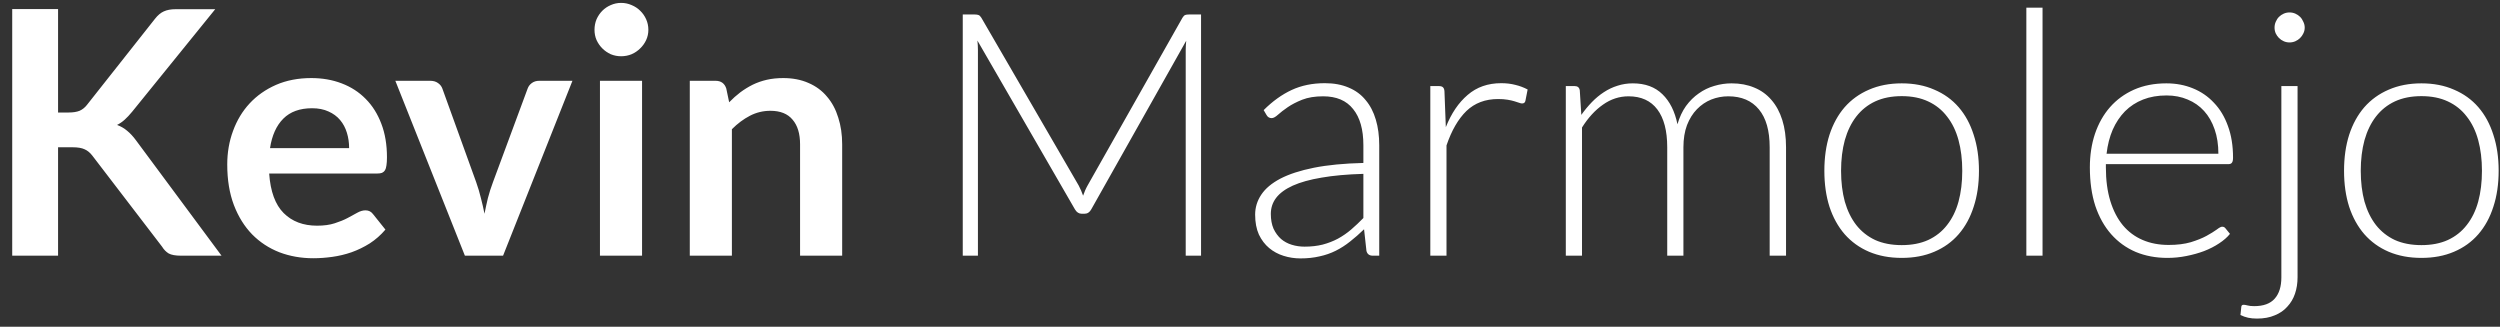 <svg width="176" height="23" viewBox="0 0 176 23" fill="none" xmlns="http://www.w3.org/2000/svg">
<rect x="0" y="0" width="176" height="23" fill="#333333" stroke="none"/>
<path d="M4.088 7.92H4.844C5.148 7.92 5.4 7.88 5.6 7.8C5.8 7.712 5.972 7.576 6.116 7.392L10.904 1.332C11.104 1.076 11.312 0.9 11.528 0.804C11.752 0.7 12.032 0.648 12.368 0.648H15.152L9.308 7.86C9.124 8.084 8.948 8.272 8.78 8.424C8.612 8.576 8.432 8.7 8.24 8.796C8.504 8.892 8.74 9.028 8.948 9.204C9.164 9.38 9.372 9.604 9.572 9.876L15.596 18H12.74C12.356 18 12.068 17.948 11.876 17.844C11.692 17.732 11.536 17.572 11.408 17.364L6.5 10.956C6.34 10.748 6.16 10.6 5.96 10.512C5.76 10.416 5.476 10.368 5.108 10.368H4.088V18H0.86V0.636H4.088V7.92ZM21.914 5.496C22.69 5.496 23.402 5.62 24.05 5.868C24.706 6.116 25.27 6.48 25.742 6.96C26.214 7.432 26.582 8.016 26.846 8.712C27.11 9.4 27.242 10.188 27.242 11.076C27.242 11.3 27.23 11.488 27.206 11.64C27.19 11.784 27.154 11.9 27.098 11.988C27.05 12.068 26.982 12.128 26.894 12.168C26.806 12.2 26.694 12.216 26.558 12.216H18.95C19.038 13.48 19.378 14.408 19.97 15C20.562 15.592 21.346 15.888 22.322 15.888C22.802 15.888 23.214 15.832 23.558 15.72C23.91 15.608 24.214 15.484 24.47 15.348C24.734 15.212 24.962 15.088 25.154 14.976C25.354 14.864 25.546 14.808 25.73 14.808C25.85 14.808 25.954 14.832 26.042 14.88C26.13 14.928 26.206 14.996 26.27 15.084L27.134 16.164C26.806 16.548 26.438 16.872 26.03 17.136C25.622 17.392 25.194 17.6 24.746 17.76C24.306 17.912 23.854 18.02 23.39 18.084C22.934 18.148 22.49 18.18 22.058 18.18C21.202 18.18 20.406 18.04 19.67 17.76C18.934 17.472 18.294 17.052 17.75 16.5C17.206 15.94 16.778 15.252 16.466 14.436C16.154 13.612 15.998 12.66 15.998 11.58C15.998 10.74 16.134 9.952 16.406 9.216C16.678 8.472 17.066 7.828 17.57 7.284C18.082 6.732 18.702 6.296 19.43 5.976C20.166 5.656 20.994 5.496 21.914 5.496ZM21.974 7.62C21.11 7.62 20.434 7.864 19.946 8.352C19.458 8.84 19.146 9.532 19.01 10.428H24.578C24.578 10.044 24.526 9.684 24.422 9.348C24.318 9.004 24.158 8.704 23.942 8.448C23.726 8.192 23.454 7.992 23.126 7.848C22.798 7.696 22.414 7.62 21.974 7.62ZM35.416 18H32.728L27.832 5.688H30.292C30.508 5.688 30.688 5.74 30.832 5.844C30.984 5.948 31.088 6.08 31.144 6.24L33.52 12.816C33.656 13.2 33.768 13.576 33.856 13.944C33.952 14.312 34.036 14.68 34.108 15.048C34.18 14.68 34.26 14.312 34.348 13.944C34.444 13.576 34.564 13.2 34.708 12.816L37.144 6.24C37.2 6.08 37.3 5.948 37.444 5.844C37.588 5.74 37.76 5.688 37.96 5.688H40.3L35.416 18ZM45.201 5.688V18H42.237V5.688H45.201ZM45.645 2.1C45.645 2.356 45.593 2.596 45.489 2.82C45.385 3.044 45.245 3.24 45.069 3.408C44.901 3.576 44.701 3.712 44.469 3.816C44.237 3.912 43.989 3.96 43.725 3.96C43.469 3.96 43.225 3.912 42.993 3.816C42.769 3.712 42.573 3.576 42.405 3.408C42.237 3.24 42.101 3.044 41.997 2.82C41.901 2.596 41.853 2.356 41.853 2.1C41.853 1.836 41.901 1.588 41.997 1.356C42.101 1.124 42.237 0.924 42.405 0.756C42.573 0.588 42.769 0.456 42.993 0.36C43.225 0.256 43.469 0.204 43.725 0.204C43.989 0.204 44.237 0.256 44.469 0.36C44.701 0.456 44.901 0.588 45.069 0.756C45.245 0.924 45.385 1.124 45.489 1.356C45.593 1.588 45.645 1.836 45.645 2.1ZM48.561 18V5.688H50.373C50.757 5.688 51.009 5.868 51.129 6.228L51.333 7.2C51.581 6.944 51.841 6.712 52.113 6.504C52.393 6.296 52.685 6.116 52.989 5.964C53.301 5.812 53.633 5.696 53.985 5.616C54.337 5.536 54.721 5.496 55.137 5.496C55.809 5.496 56.405 5.612 56.925 5.844C57.445 6.068 57.877 6.388 58.221 6.804C58.573 7.212 58.837 7.704 59.013 8.28C59.197 8.848 59.289 9.476 59.289 10.164V18H56.325V10.164C56.325 9.412 56.149 8.832 55.797 8.424C55.453 8.008 54.933 7.8 54.237 7.8C53.725 7.8 53.245 7.916 52.797 8.148C52.349 8.38 51.925 8.696 51.525 9.096V18H48.561ZM75.938 13.056C76.058 13.28 76.162 13.52 76.25 13.776C76.298 13.648 76.346 13.524 76.394 13.404C76.45 13.276 76.51 13.156 76.574 13.044L83.246 1.248C83.31 1.144 83.374 1.08 83.438 1.056C83.502 1.032 83.59 1.02 83.702 1.02H84.554V18H83.474V3.528C83.474 3.32 83.486 3.1 83.51 2.868L76.826 14.736C76.714 14.944 76.554 15.048 76.346 15.048H76.154C75.954 15.048 75.794 14.944 75.674 14.736L68.81 2.856C68.834 3.088 68.846 3.312 68.846 3.528V18H67.778V1.02H68.618C68.73 1.02 68.818 1.032 68.882 1.056C68.954 1.08 69.022 1.144 69.086 1.248L75.938 13.056ZM96.642 18C96.402 18 96.254 17.888 96.198 17.664L96.03 16.14C95.702 16.46 95.374 16.748 95.046 17.004C94.726 17.26 94.39 17.476 94.038 17.652C93.686 17.828 93.306 17.96 92.898 18.048C92.49 18.144 92.042 18.192 91.554 18.192C91.146 18.192 90.75 18.132 90.366 18.012C89.982 17.892 89.642 17.708 89.346 17.46C89.05 17.212 88.81 16.896 88.626 16.512C88.45 16.12 88.362 15.652 88.362 15.108C88.362 14.604 88.506 14.136 88.794 13.704C89.082 13.272 89.53 12.896 90.138 12.576C90.754 12.256 91.542 12 92.502 11.808C93.47 11.616 94.63 11.504 95.982 11.472V10.224C95.982 9.12 95.742 8.272 95.262 7.68C94.79 7.08 94.086 6.78 93.15 6.78C92.574 6.78 92.082 6.86 91.674 7.02C91.274 7.18 90.934 7.356 90.654 7.548C90.374 7.74 90.146 7.916 89.97 8.076C89.794 8.236 89.646 8.316 89.526 8.316C89.366 8.316 89.246 8.244 89.166 8.1L88.962 7.752C89.586 7.128 90.242 6.656 90.93 6.336C91.618 6.016 92.398 5.856 93.27 5.856C93.91 5.856 94.47 5.96 94.95 6.168C95.43 6.368 95.826 6.66 96.138 7.044C96.458 7.42 96.698 7.88 96.858 8.424C97.018 8.96 97.098 9.56 97.098 10.224V18H96.642ZM91.842 17.364C92.306 17.364 92.73 17.316 93.114 17.22C93.506 17.116 93.866 16.976 94.194 16.8C94.53 16.616 94.842 16.4 95.13 16.152C95.418 15.904 95.702 15.636 95.982 15.348V12.24C94.846 12.272 93.866 12.36 93.042 12.504C92.226 12.64 91.55 12.828 91.014 13.068C90.486 13.308 90.094 13.596 89.838 13.932C89.59 14.26 89.466 14.636 89.466 15.06C89.466 15.46 89.53 15.808 89.658 16.104C89.794 16.392 89.97 16.632 90.186 16.824C90.402 17.008 90.654 17.144 90.942 17.232C91.23 17.32 91.53 17.364 91.842 17.364ZM100.694 18V6.06H101.294C101.43 6.06 101.526 6.088 101.582 6.144C101.646 6.2 101.682 6.296 101.69 6.432L101.786 8.952C102.17 7.984 102.682 7.228 103.322 6.684C103.962 6.132 104.75 5.856 105.686 5.856C106.046 5.856 106.378 5.896 106.682 5.976C106.986 6.048 107.274 6.156 107.546 6.3L107.39 7.092C107.366 7.22 107.286 7.284 107.15 7.284C107.102 7.284 107.034 7.268 106.946 7.236C106.858 7.204 106.746 7.168 106.61 7.128C106.482 7.088 106.322 7.052 106.13 7.02C105.938 6.988 105.718 6.972 105.47 6.972C104.566 6.972 103.822 7.252 103.238 7.812C102.662 8.372 102.194 9.18 101.834 10.236V18H100.694ZM110.233 18V6.06H110.857C111.065 6.06 111.185 6.16 111.217 6.36L111.325 8.088C111.557 7.76 111.805 7.46 112.069 7.188C112.333 6.916 112.613 6.684 112.909 6.492C113.213 6.292 113.533 6.14 113.869 6.036C114.213 5.924 114.573 5.868 114.949 5.868C115.821 5.868 116.517 6.124 117.037 6.636C117.557 7.14 117.909 7.844 118.093 8.748C118.237 8.252 118.437 7.824 118.693 7.464C118.957 7.104 119.257 6.808 119.593 6.576C119.929 6.336 120.293 6.16 120.685 6.048C121.085 5.928 121.493 5.868 121.909 5.868C122.501 5.868 123.033 5.968 123.505 6.168C123.977 6.36 124.377 6.648 124.705 7.032C125.041 7.416 125.297 7.888 125.473 8.448C125.649 9.008 125.737 9.648 125.737 10.368V18H124.585V10.368C124.585 9.2 124.333 8.312 123.829 7.704C123.325 7.088 122.605 6.78 121.669 6.78C121.253 6.78 120.853 6.856 120.469 7.008C120.093 7.16 119.757 7.388 119.461 7.692C119.173 7.988 118.941 8.36 118.765 8.808C118.597 9.256 118.513 9.776 118.513 10.368V18H117.373V10.368C117.373 9.208 117.141 8.32 116.677 7.704C116.213 7.088 115.537 6.78 114.649 6.78C114.001 6.78 113.401 6.976 112.849 7.368C112.297 7.752 111.805 8.288 111.373 8.976V18H110.233ZM133.883 5.868C134.739 5.868 135.503 6.016 136.175 6.312C136.855 6.6 137.427 7.012 137.891 7.548C138.355 8.084 138.707 8.732 138.947 9.492C139.195 10.244 139.319 11.088 139.319 12.024C139.319 12.96 139.195 13.804 138.947 14.556C138.707 15.308 138.355 15.952 137.891 16.488C137.427 17.024 136.855 17.436 136.175 17.724C135.503 18.012 134.739 18.156 133.883 18.156C133.027 18.156 132.259 18.012 131.579 17.724C130.907 17.436 130.335 17.024 129.863 16.488C129.399 15.952 129.043 15.308 128.795 14.556C128.555 13.804 128.435 12.96 128.435 12.024C128.435 11.088 128.555 10.244 128.795 9.492C129.043 8.732 129.399 8.084 129.863 7.548C130.335 7.012 130.907 6.6 131.579 6.312C132.259 6.016 133.027 5.868 133.883 5.868ZM133.883 17.256C134.595 17.256 135.215 17.136 135.743 16.896C136.279 16.648 136.723 16.296 137.075 15.84C137.435 15.384 137.703 14.836 137.879 14.196C138.055 13.548 138.143 12.824 138.143 12.024C138.143 11.232 138.055 10.512 137.879 9.864C137.703 9.216 137.435 8.664 137.075 8.208C136.723 7.744 136.279 7.388 135.743 7.14C135.215 6.892 134.595 6.768 133.883 6.768C133.171 6.768 132.547 6.892 132.011 7.14C131.483 7.388 131.039 7.744 130.679 8.208C130.327 8.664 130.059 9.216 129.875 9.864C129.699 10.512 129.611 11.232 129.611 12.024C129.611 12.824 129.699 13.548 129.875 14.196C130.059 14.836 130.327 15.384 130.679 15.84C131.039 16.296 131.483 16.648 132.011 16.896C132.547 17.136 133.171 17.256 133.883 17.256ZM143.795 0.54V18H142.655V0.54H143.795ZM152.514 5.868C153.186 5.868 153.806 5.984 154.374 6.216C154.95 6.448 155.446 6.788 155.862 7.236C156.286 7.676 156.614 8.22 156.846 8.868C157.086 9.516 157.206 10.26 157.206 11.1C157.206 11.276 157.178 11.396 157.122 11.46C157.074 11.524 156.994 11.556 156.882 11.556H148.254V11.784C148.254 12.68 148.358 13.468 148.566 14.148C148.774 14.828 149.07 15.4 149.454 15.864C149.838 16.32 150.302 16.664 150.846 16.896C151.39 17.128 151.998 17.244 152.67 17.244C153.27 17.244 153.79 17.18 154.23 17.052C154.67 16.916 155.038 16.768 155.334 16.608C155.638 16.44 155.878 16.292 156.054 16.164C156.23 16.028 156.358 15.96 156.438 15.96C156.542 15.96 156.622 16 156.678 16.08L156.99 16.464C156.798 16.704 156.542 16.928 156.222 17.136C155.91 17.344 155.558 17.524 155.166 17.676C154.782 17.82 154.366 17.936 153.918 18.024C153.478 18.112 153.034 18.156 152.586 18.156C151.77 18.156 151.026 18.016 150.354 17.736C149.682 17.448 149.106 17.032 148.626 16.488C148.146 15.944 147.774 15.28 147.51 14.496C147.254 13.704 147.126 12.8 147.126 11.784C147.126 10.928 147.246 10.14 147.486 9.42C147.734 8.692 148.086 8.068 148.542 7.548C149.006 7.02 149.57 6.608 150.234 6.312C150.906 6.016 151.666 5.868 152.514 5.868ZM152.526 6.72C151.91 6.72 151.358 6.816 150.87 7.008C150.382 7.2 149.958 7.476 149.598 7.836C149.246 8.196 148.958 8.628 148.734 9.132C148.518 9.636 148.374 10.2 148.302 10.824H156.174C156.174 10.184 156.086 9.612 155.91 9.108C155.734 8.596 155.486 8.164 155.166 7.812C154.846 7.46 154.462 7.192 154.014 7.008C153.566 6.816 153.07 6.72 152.526 6.72ZM161.748 6.06V19.524C161.748 19.94 161.688 20.324 161.568 20.676C161.448 21.028 161.268 21.332 161.028 21.588C160.796 21.852 160.5 22.056 160.14 22.2C159.788 22.352 159.372 22.428 158.892 22.428C158.66 22.428 158.452 22.408 158.268 22.368C158.084 22.328 157.904 22.264 157.728 22.176L157.788 21.6C157.796 21.504 157.852 21.456 157.956 21.456C158.02 21.456 158.112 21.472 158.232 21.504C158.344 21.536 158.5 21.552 158.7 21.552C159.348 21.552 159.828 21.376 160.14 21.024C160.452 20.672 160.608 20.172 160.608 19.524V6.06H161.748ZM162.252 1.944C162.252 2.088 162.22 2.224 162.156 2.352C162.1 2.472 162.024 2.58 161.928 2.676C161.832 2.772 161.72 2.848 161.592 2.904C161.464 2.96 161.328 2.988 161.184 2.988C161.04 2.988 160.904 2.96 160.776 2.904C160.648 2.848 160.536 2.772 160.44 2.676C160.344 2.58 160.268 2.472 160.212 2.352C160.156 2.224 160.128 2.088 160.128 1.944C160.128 1.8 160.156 1.664 160.212 1.536C160.268 1.4 160.344 1.284 160.44 1.188C160.536 1.092 160.648 1.016 160.776 0.96C160.904 0.904 161.04 0.876 161.184 0.876C161.328 0.876 161.464 0.904 161.592 0.96C161.72 1.016 161.832 1.092 161.928 1.188C162.024 1.284 162.1 1.4 162.156 1.536C162.22 1.664 162.252 1.8 162.252 1.944ZM170.469 5.868C171.325 5.868 172.089 6.016 172.761 6.312C173.441 6.6 174.013 7.012 174.477 7.548C174.941 8.084 175.293 8.732 175.533 9.492C175.781 10.244 175.905 11.088 175.905 12.024C175.905 12.96 175.781 13.804 175.533 14.556C175.293 15.308 174.941 15.952 174.477 16.488C174.013 17.024 173.441 17.436 172.761 17.724C172.089 18.012 171.325 18.156 170.469 18.156C169.613 18.156 168.845 18.012 168.165 17.724C167.493 17.436 166.921 17.024 166.449 16.488C165.985 15.952 165.629 15.308 165.381 14.556C165.141 13.804 165.021 12.96 165.021 12.024C165.021 11.088 165.141 10.244 165.381 9.492C165.629 8.732 165.985 8.084 166.449 7.548C166.921 7.012 167.493 6.6 168.165 6.312C168.845 6.016 169.613 5.868 170.469 5.868ZM170.469 17.256C171.181 17.256 171.801 17.136 172.329 16.896C172.865 16.648 173.309 16.296 173.661 15.84C174.021 15.384 174.289 14.836 174.465 14.196C174.641 13.548 174.729 12.824 174.729 12.024C174.729 11.232 174.641 10.512 174.465 9.864C174.289 9.216 174.021 8.664 173.661 8.208C173.309 7.744 172.865 7.388 172.329 7.14C171.801 6.892 171.181 6.768 170.469 6.768C169.757 6.768 169.133 6.892 168.597 7.14C168.069 7.388 167.625 7.744 167.265 8.208C166.913 8.664 166.645 9.216 166.461 9.864C166.285 10.512 166.197 11.232 166.197 12.024C166.197 12.824 166.285 13.548 166.461 14.196C166.645 14.836 166.913 15.384 167.265 15.84C167.625 16.296 168.069 16.648 168.597 16.896C169.133 17.136 169.757 17.256 170.469 17.256Z" fill="white"/>
</svg>
